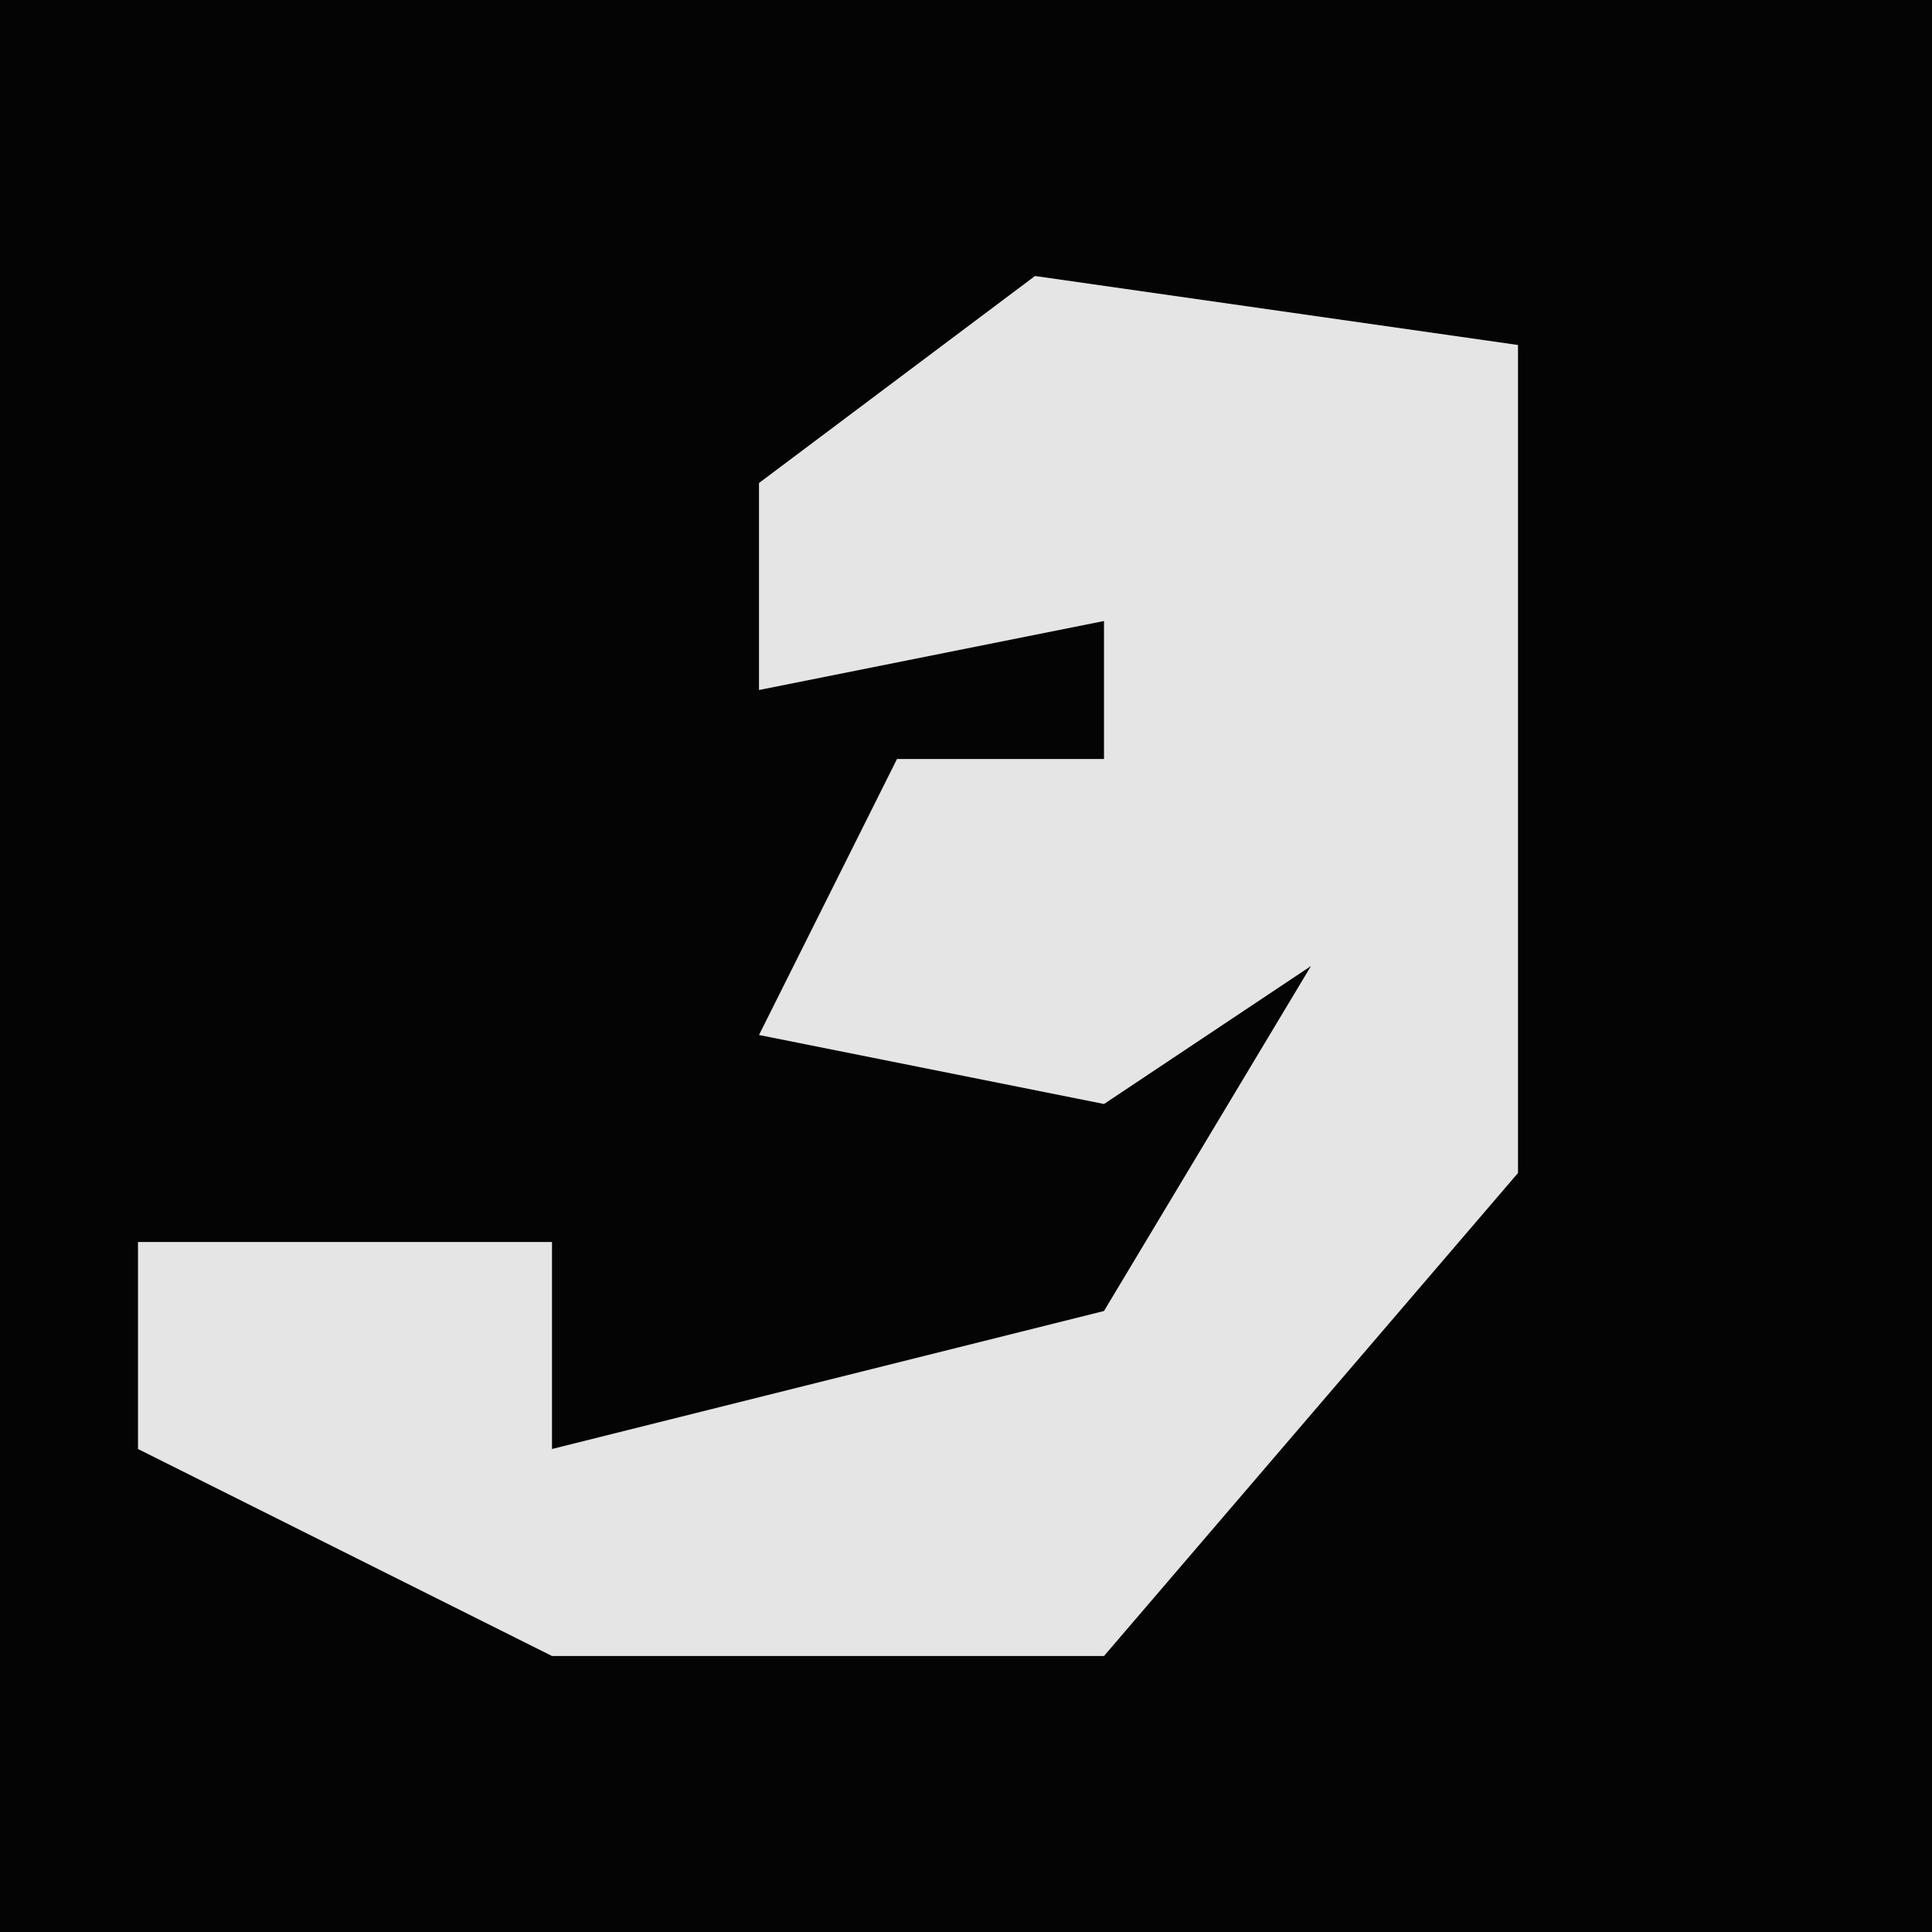 <?xml version="1.0" encoding="UTF-8"?>
<svg version="1.1" xmlns="http://www.w3.org/2000/svg" width="28" height="28">
<path d="M0,0 L28,0 L28,28 L0,28 Z " fill="#040404" transform="translate(0,0)"/>
<path d="M0,0 L7,1 L7,13 L1,20 L-7,20 L-13,17 L-13,14 L-7,14 L-7,17 L1,15 L4,10 L1,12 L-4,11 L-2,7 L1,7 L1,5 L-4,6 L-4,3 Z " fill="#E5E5E5" transform="translate(15,4)"/>
</svg>

